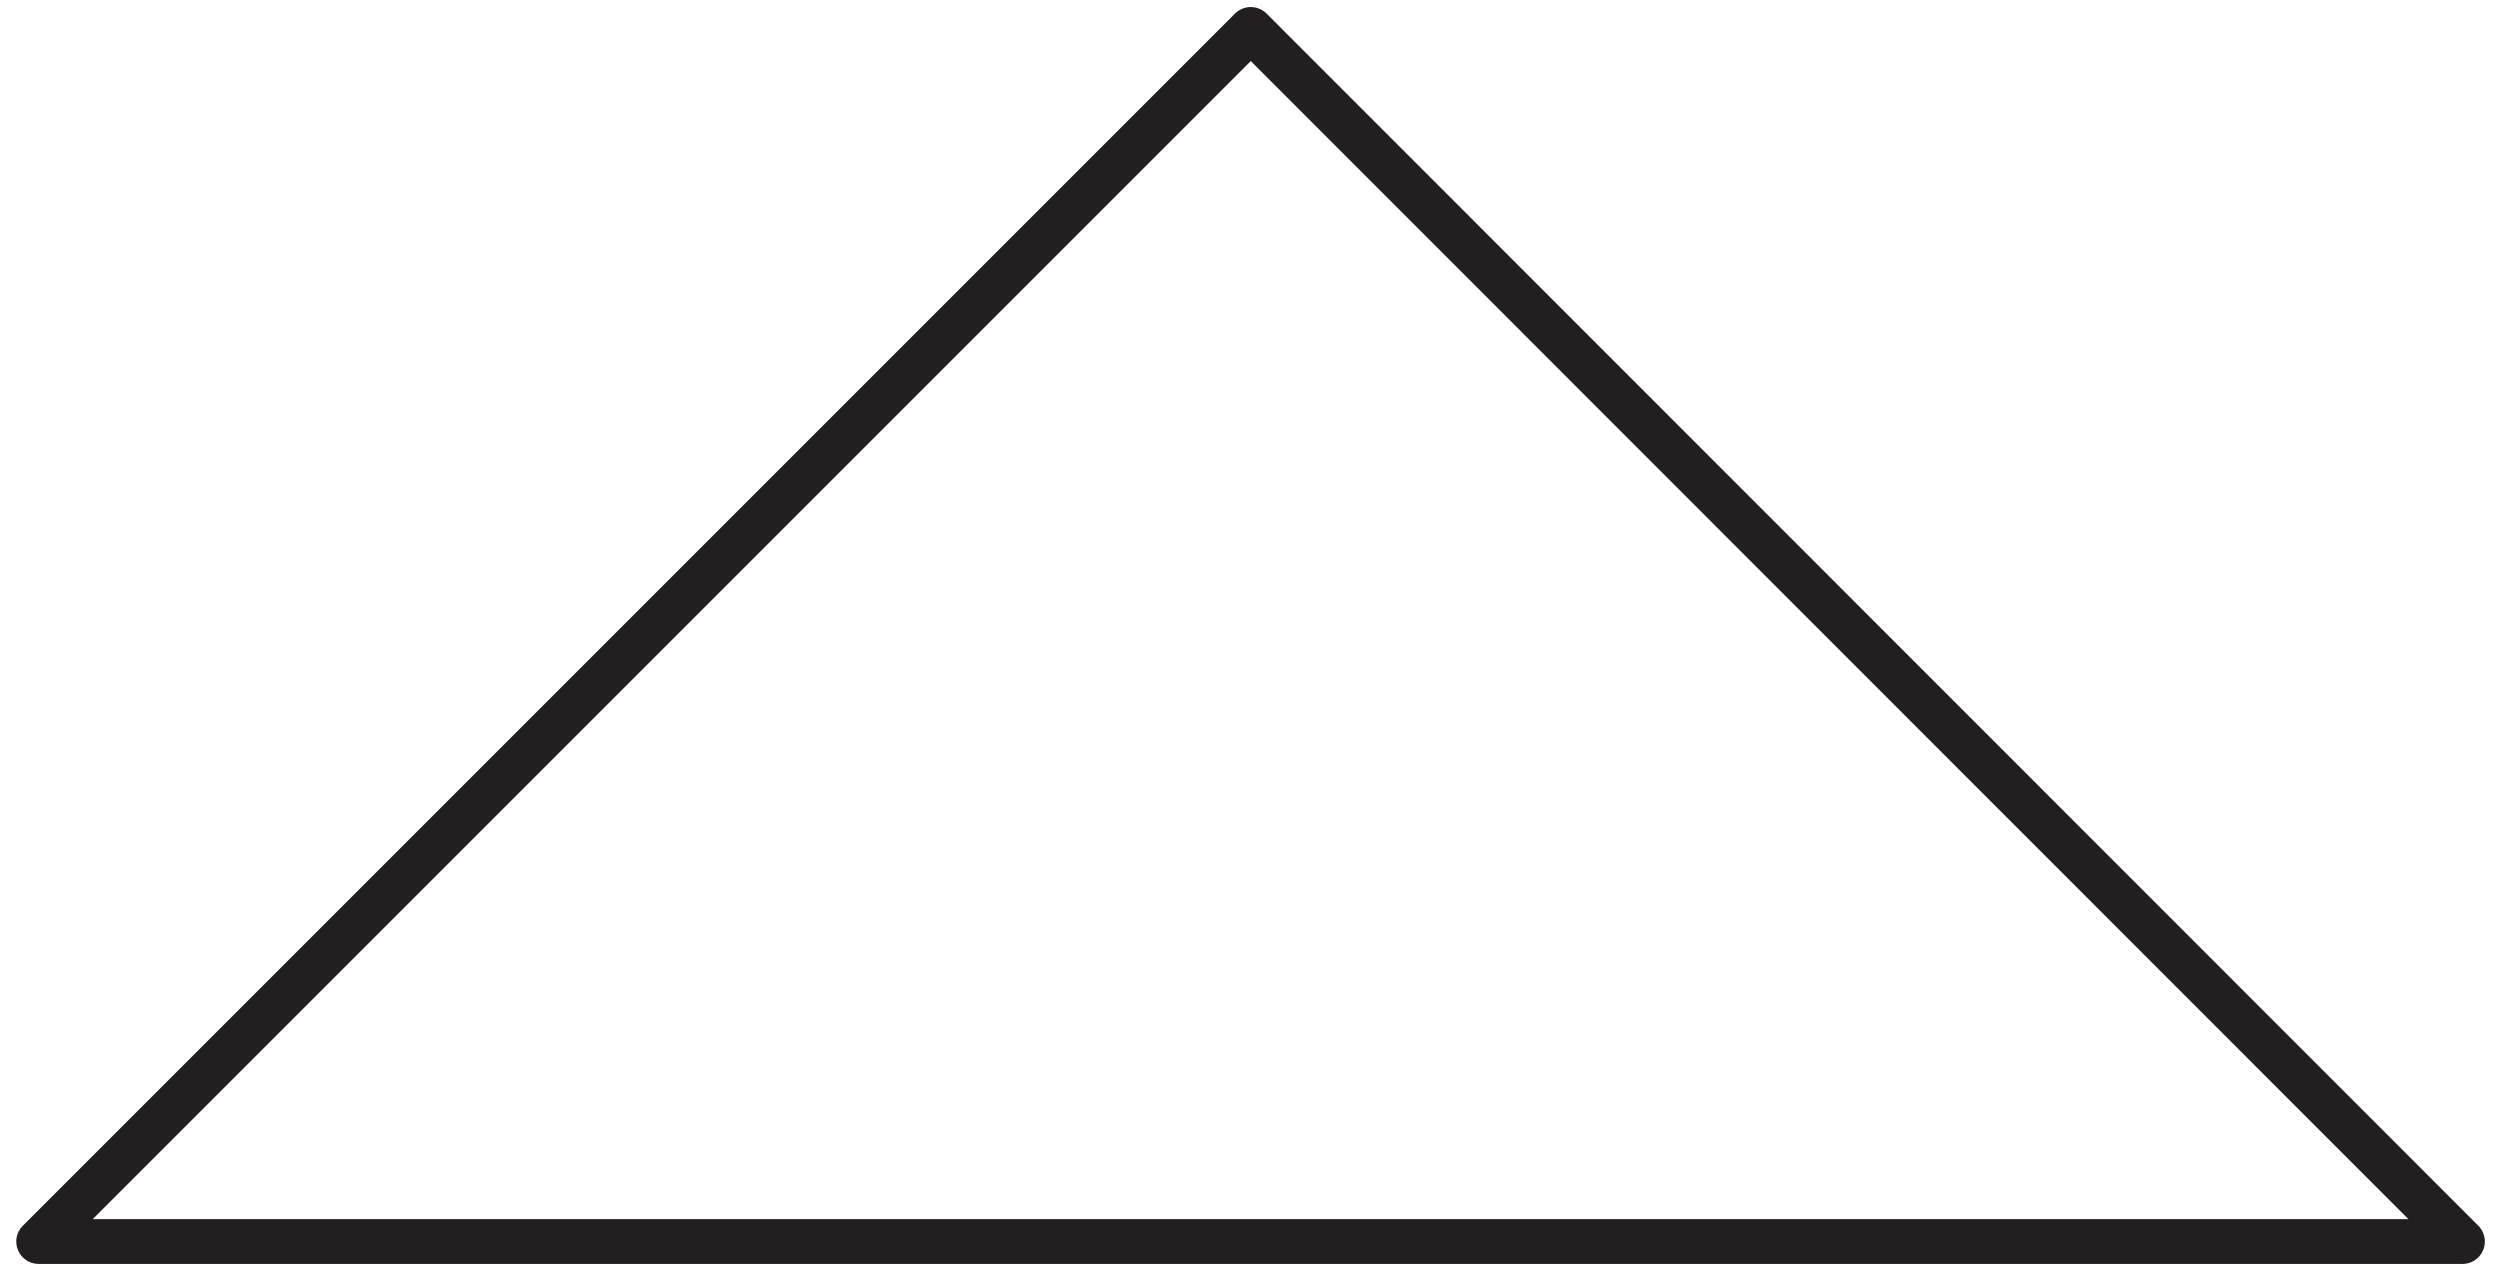 <svg width="148" height="75" viewBox="0 0 148 75" fill="none" xmlns="http://www.w3.org/2000/svg">
<path d="M2.289 73.499H145.778L74.046 1.742L2.289 73.499Z" stroke="#231F20" stroke-width="2.65" stroke-linejoin="round"/>
</svg>
